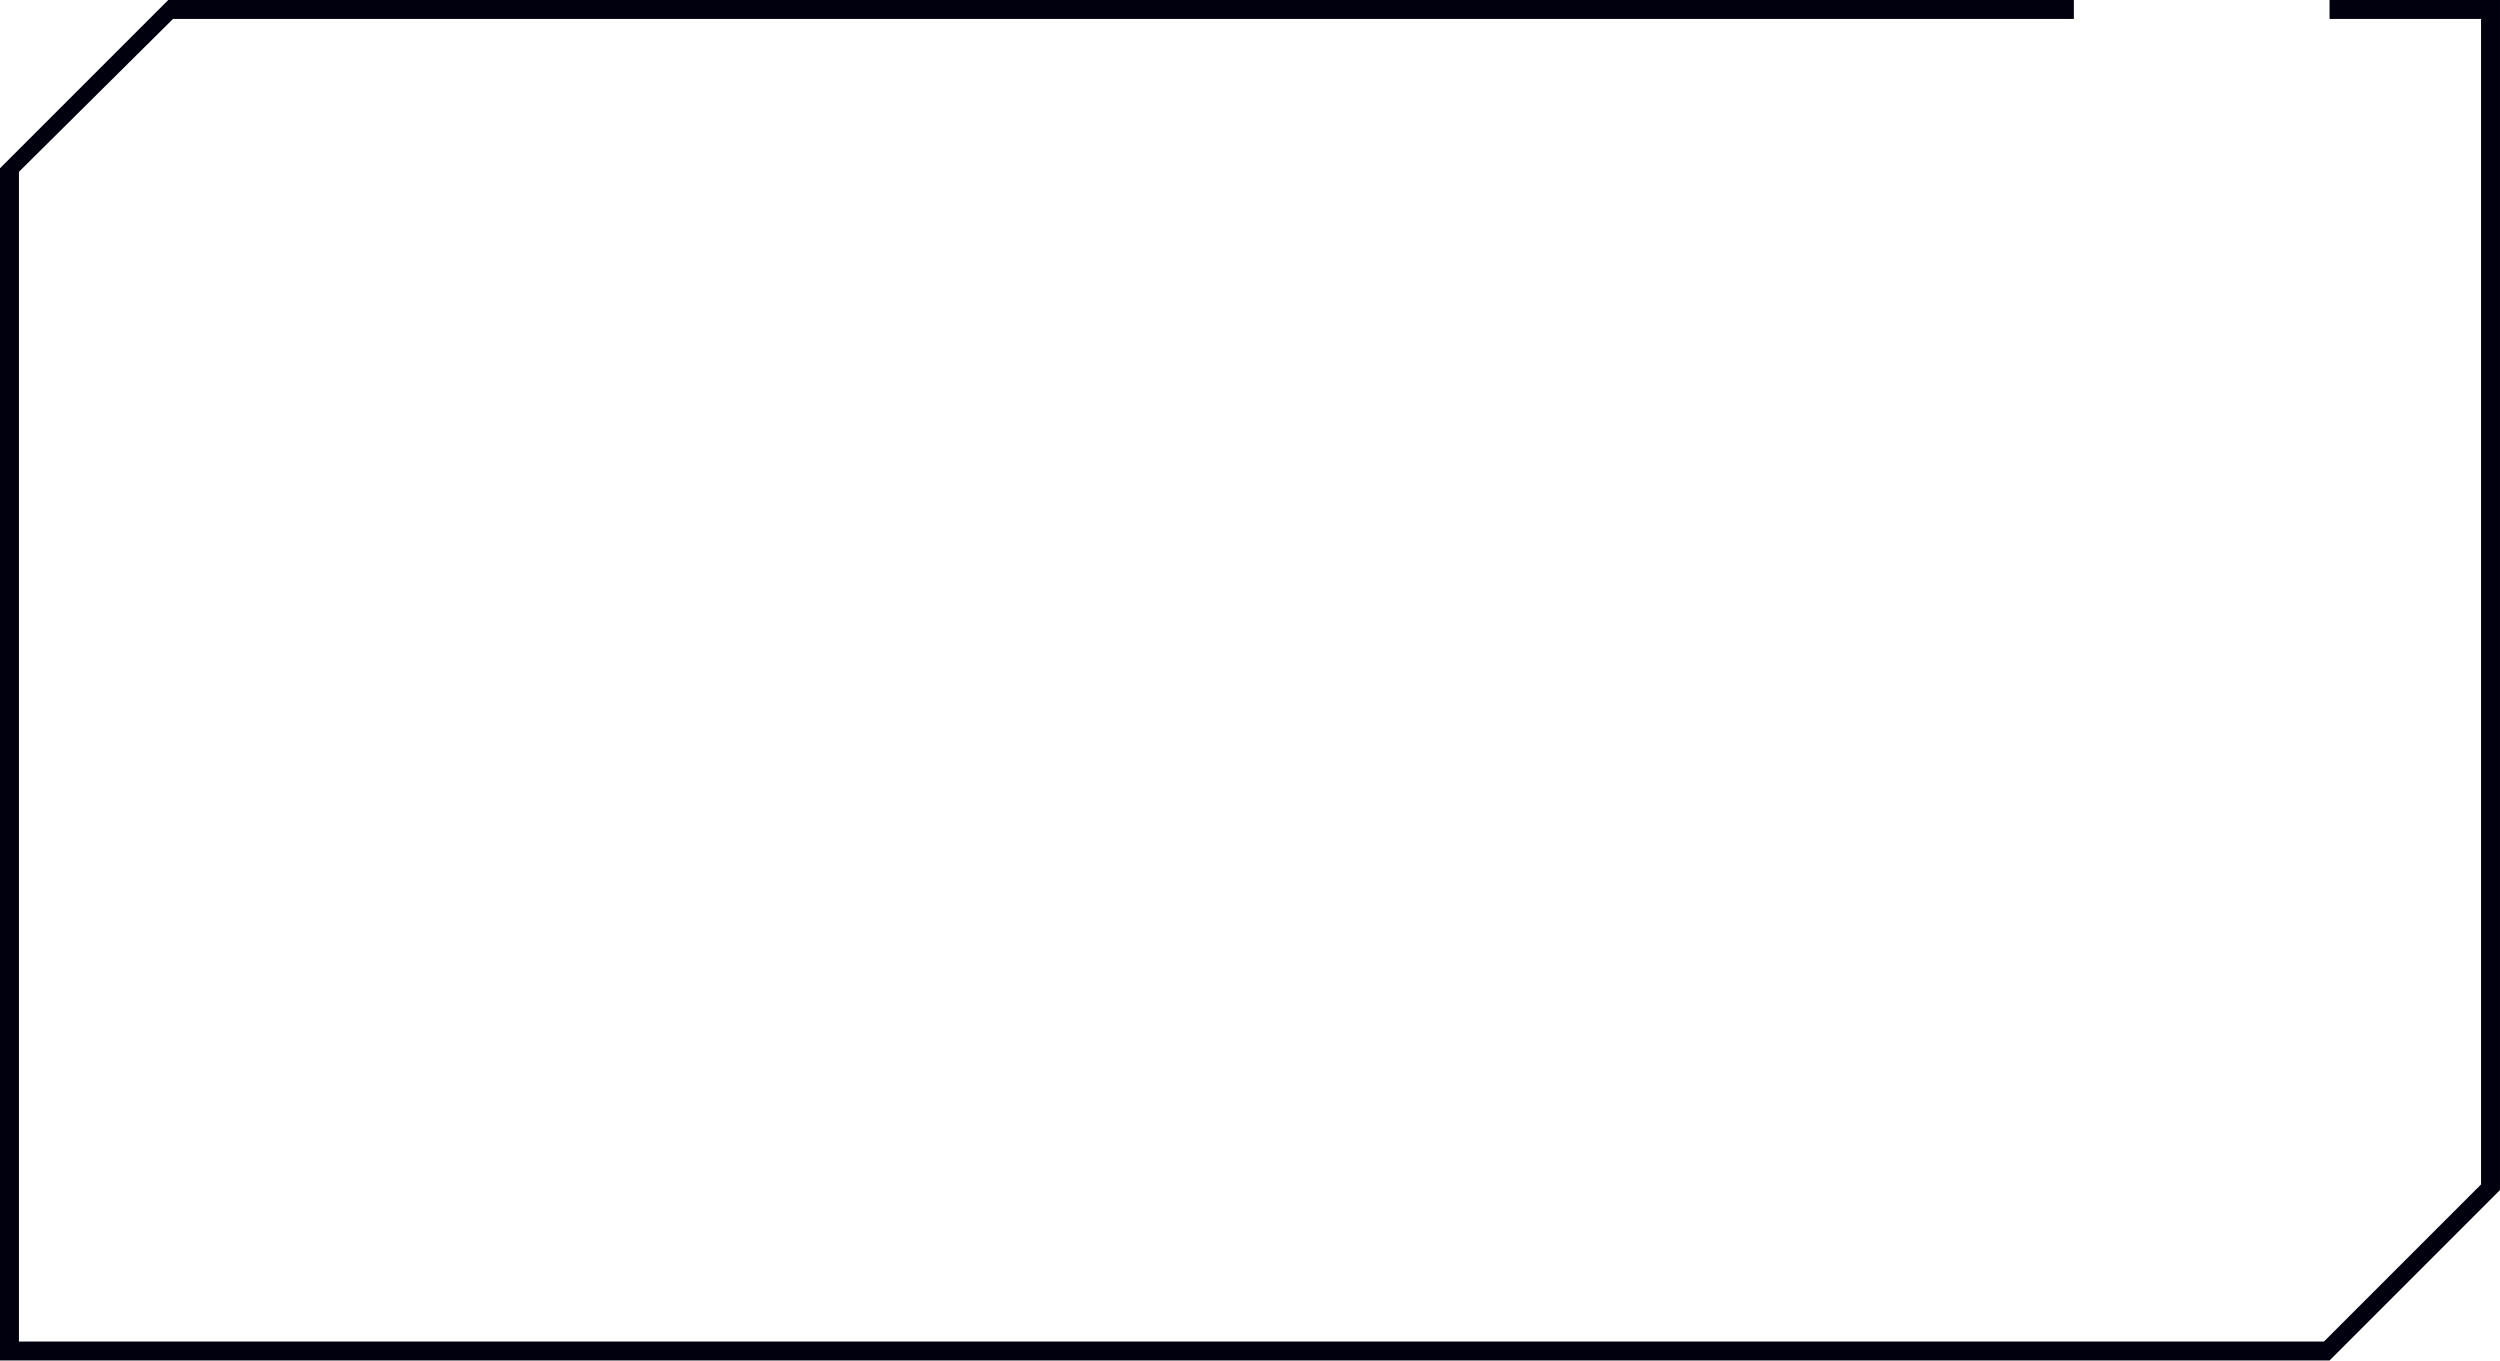 <svg xmlns="http://www.w3.org/2000/svg" class="win-box" width="264.001" height="143.67" viewBox="0 0 264.001 143.67">
  <path id="button-submit-2f3a19f4" d="M246,1.144v2h16V126.22l-16.594,16.594H2V19.288L18.269,3.144H219v-2H17.769L0,18.913v125.9H246l18-18V1.144Z" transform="translate(0 -1.144)" fill="#00000f" fill-rule="evenodd"/>
</svg>
